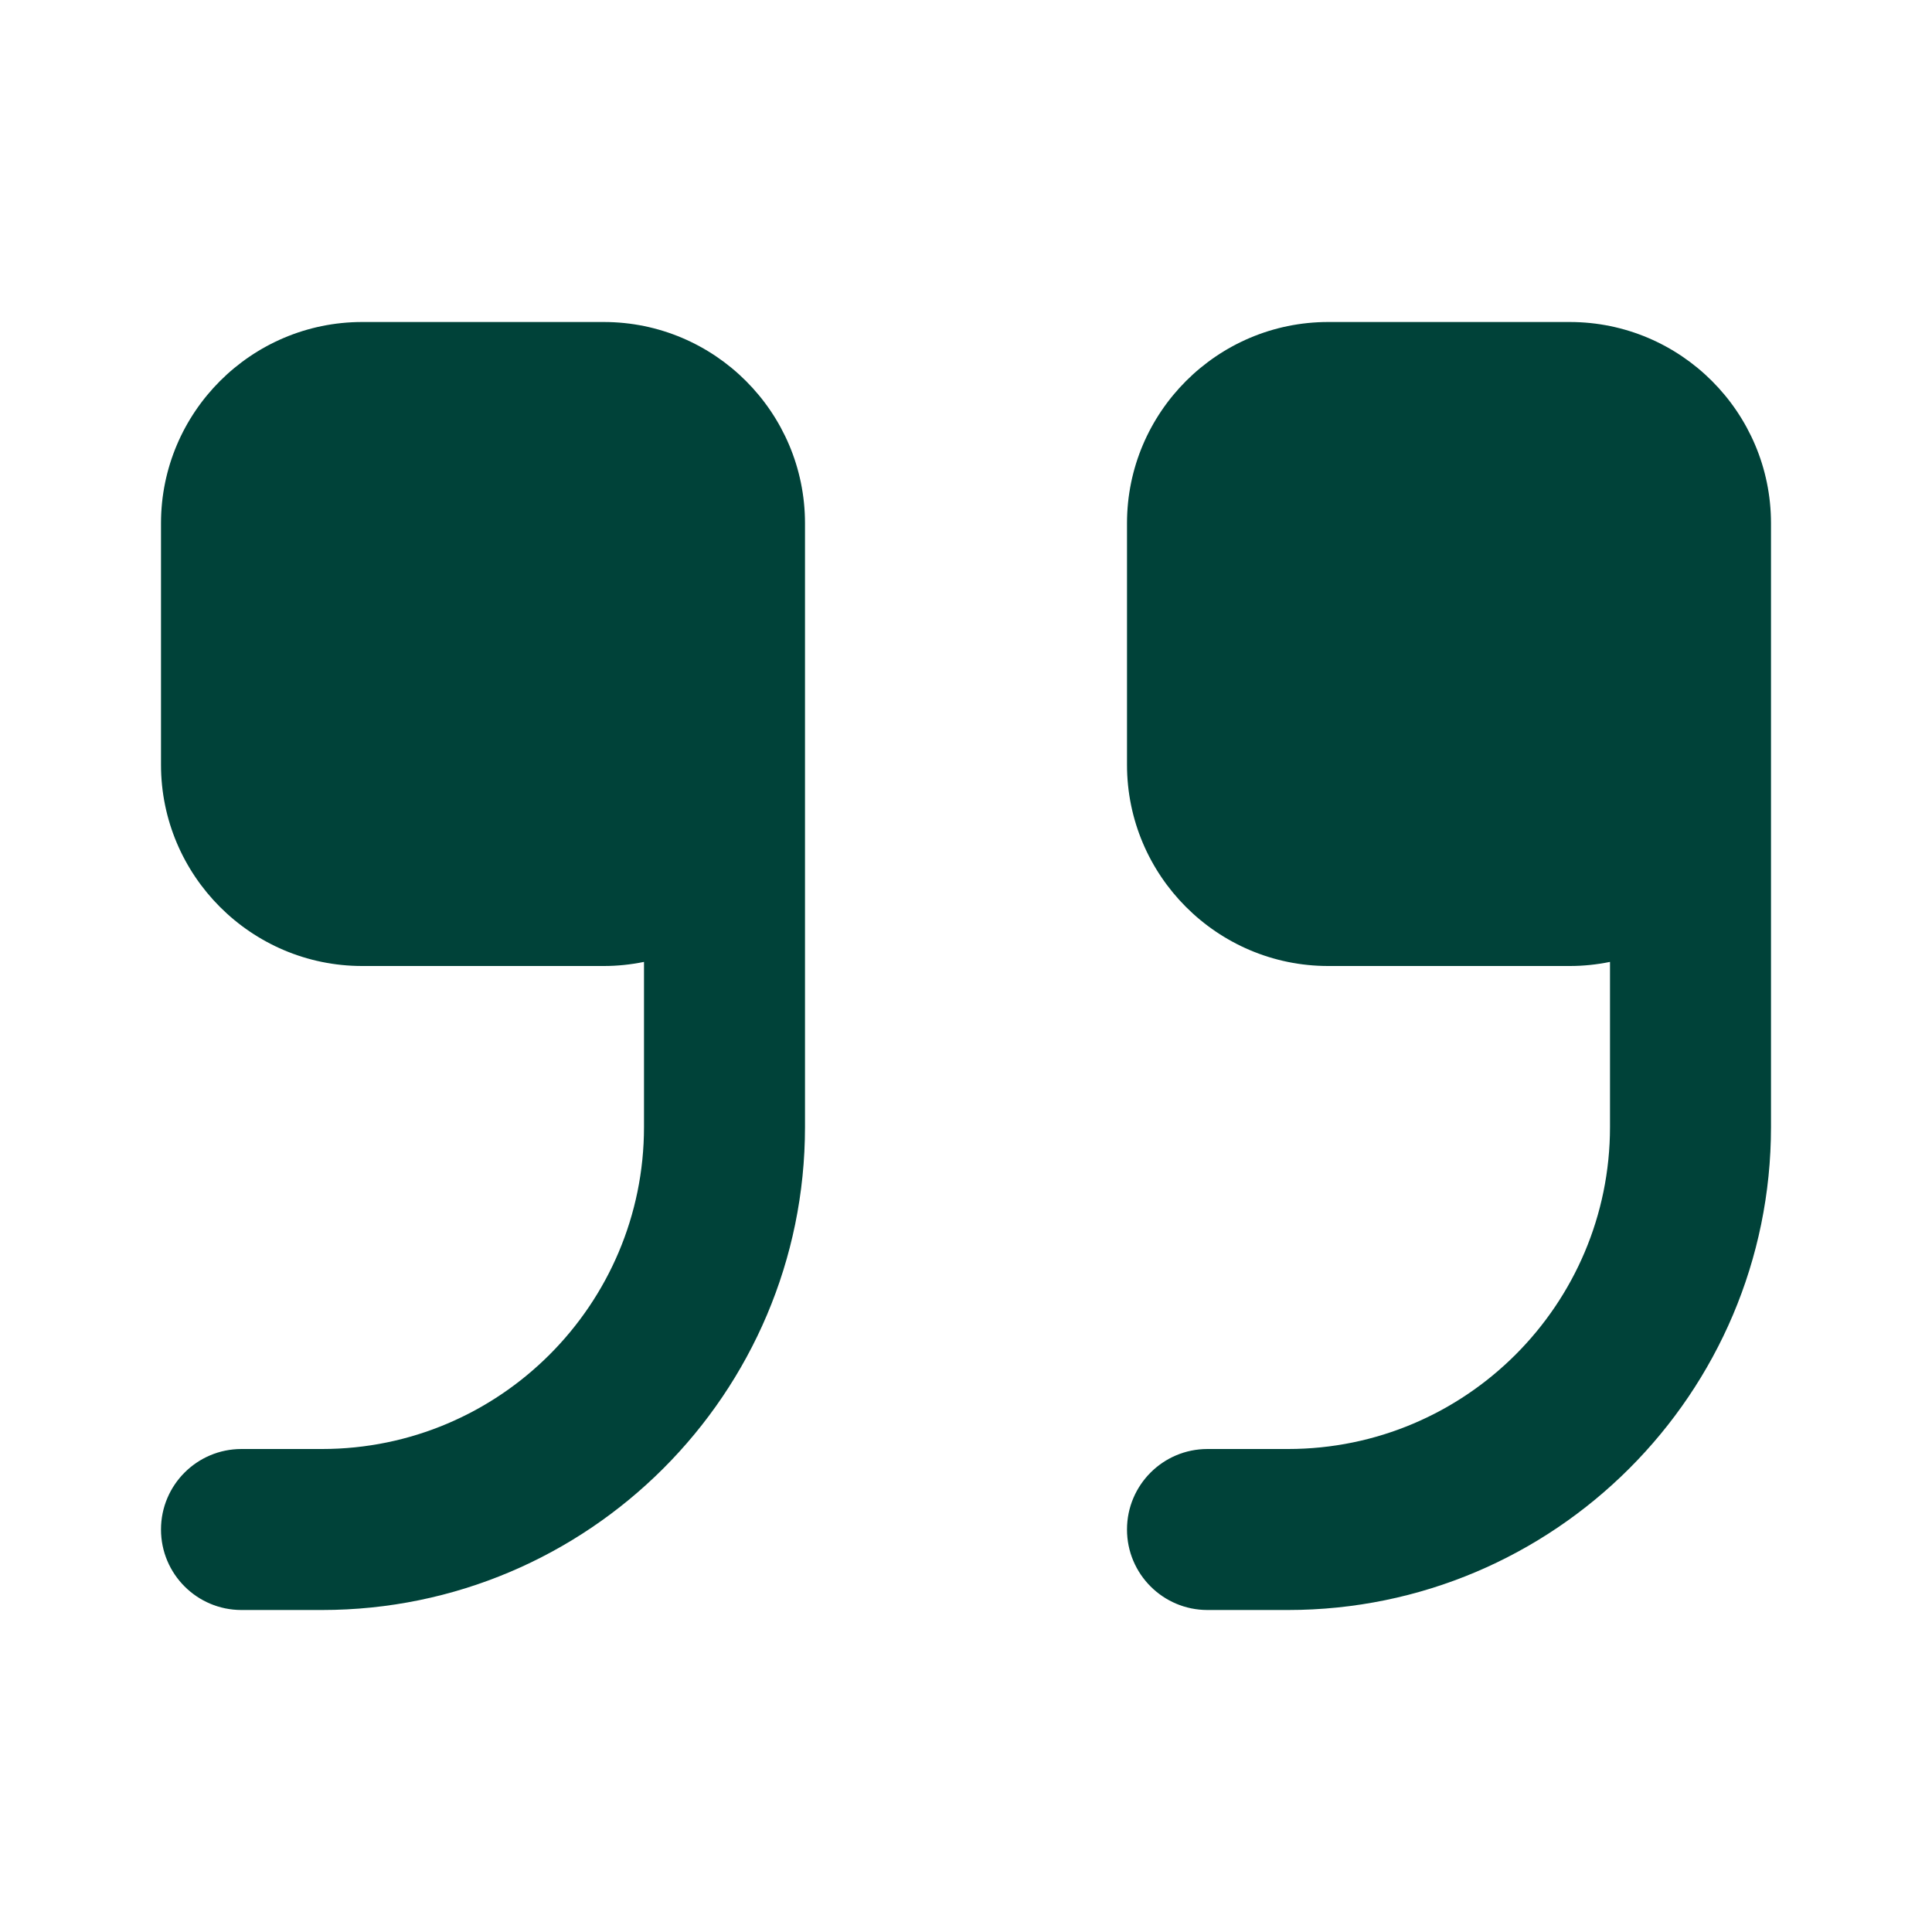 <?xml version="1.0"?>
<svg xmlns="http://www.w3.org/2000/svg" enable-background="new 0 0 24 24" height="512px" viewBox="0 0 24 24" width="512px"><path d="m19.5 4h-3c-1.379 0-2.5 1.122-2.5 2.5v3c0 1.378 1.121 2.5 2.5 2.5h3c.171 0 .338-.018.5-.051v2.051c0 2.206-1.794 4-4 4h-1c-.553 0-1 .448-1 1s.447 1 1 1h1c3.309 0 6-2.691 6-6v-7.5c0-1.378-1.121-2.5-2.5-2.5z" fill="#004239"/><path d="m7.5 4h-3c-1.379 0-2.5 1.122-2.5 2.5v3c0 1.378 1.121 2.5 2.5 2.5h3c.171 0 .338-.018.5-.051v2.051c0 2.206-1.794 4-4 4h-1c-.553 0-1 .448-1 1s.447 1 1 1h1c3.309 0 6-2.691 6-6v-7.5c0-1.378-1.121-2.5-2.5-2.5z" fill="#004239"/></svg>
